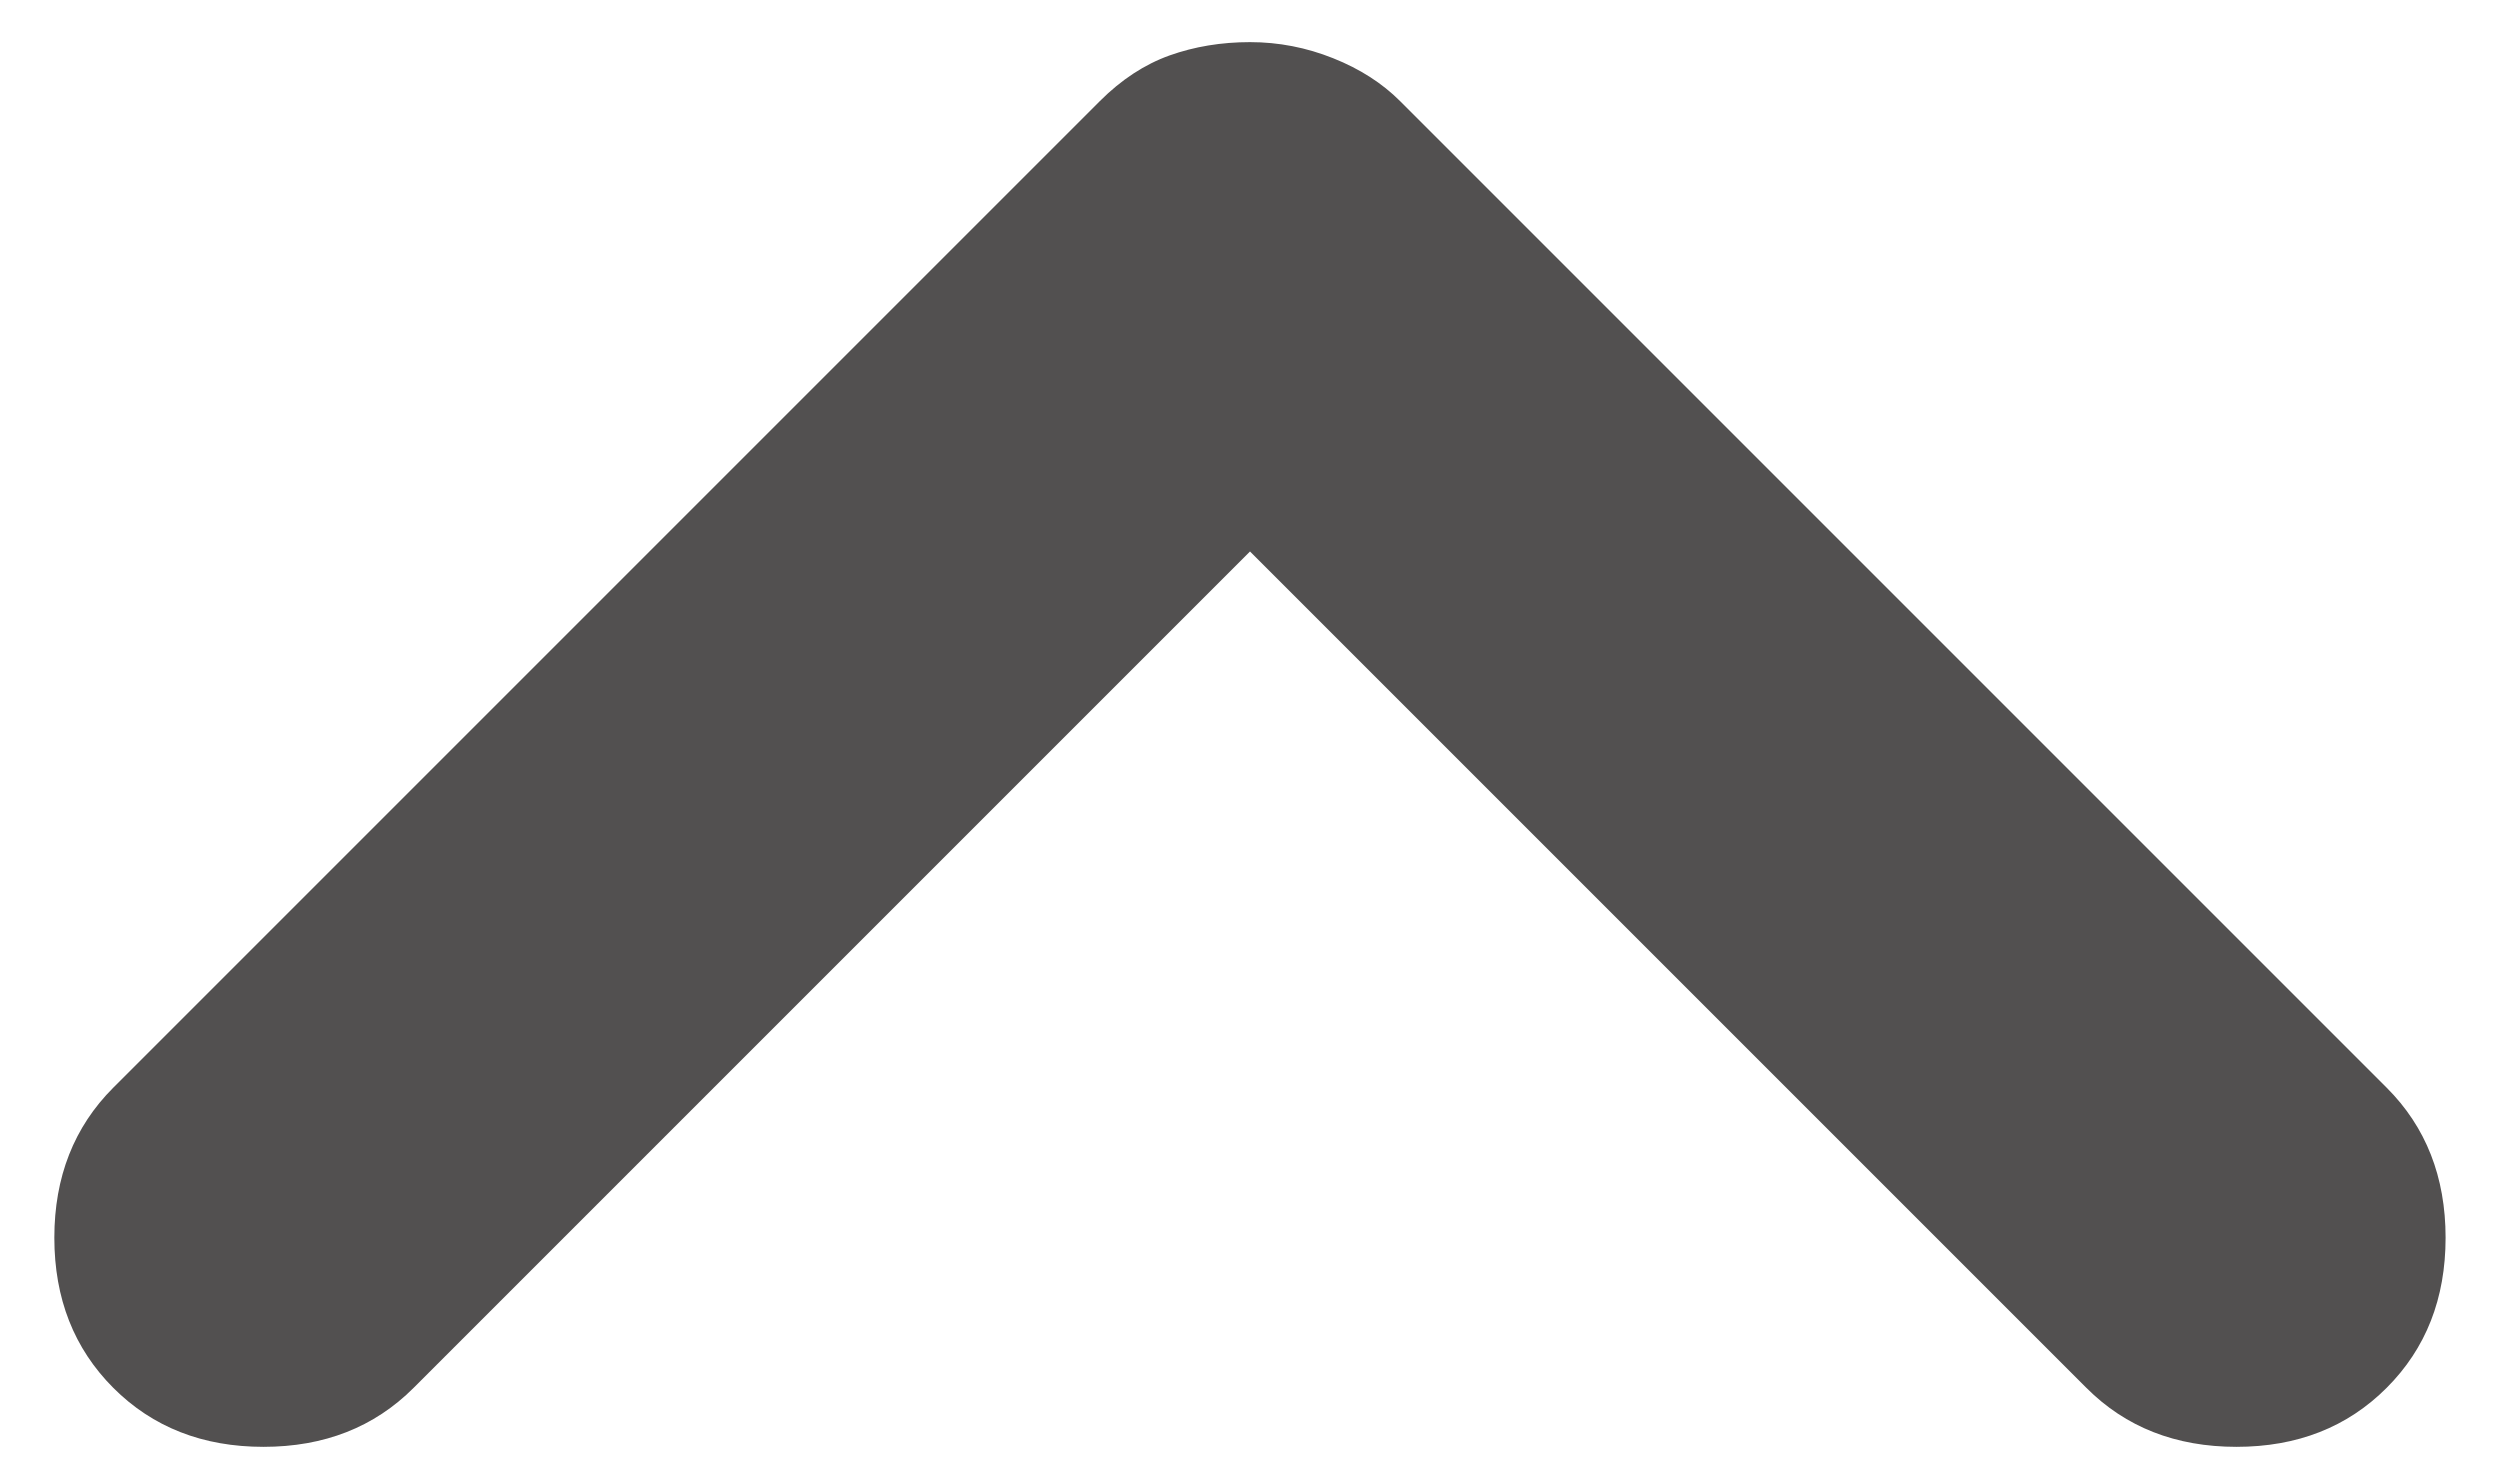 <svg width="34" height="20" viewBox="0 0 34 20" fill="none" xmlns="http://www.w3.org/2000/svg" xmlns:xlink="http://www.w3.org/1999/xlink">
<path d="M1.541,18.875C1.007,18.34 0.739,17.66 0.739,16.833C0.739,16.007 1.007,15.326 1.541,14.792L14.958,1.375C15.25,1.083 15.566,0.876 15.906,0.754C16.246,0.633 16.611,0.573 17,0.573C17.389,0.573 17.766,0.646 18.131,0.792C18.495,0.937 18.798,1.132 19.041,1.375L32.458,14.792C32.993,15.326 33.26,16.007 33.26,16.833C33.26,17.66 32.993,18.34 32.458,18.875C31.923,19.41 31.243,19.677 30.416,19.677C29.59,19.677 28.909,19.41 28.375,18.875L17,7.5L5.625,18.875C5.09,19.41 4.409,19.677 3.583,19.677C2.757,19.677 2.076,19.41 1.541,18.875L1.541,18.875Z" fill="#525050"/>
</svg>
